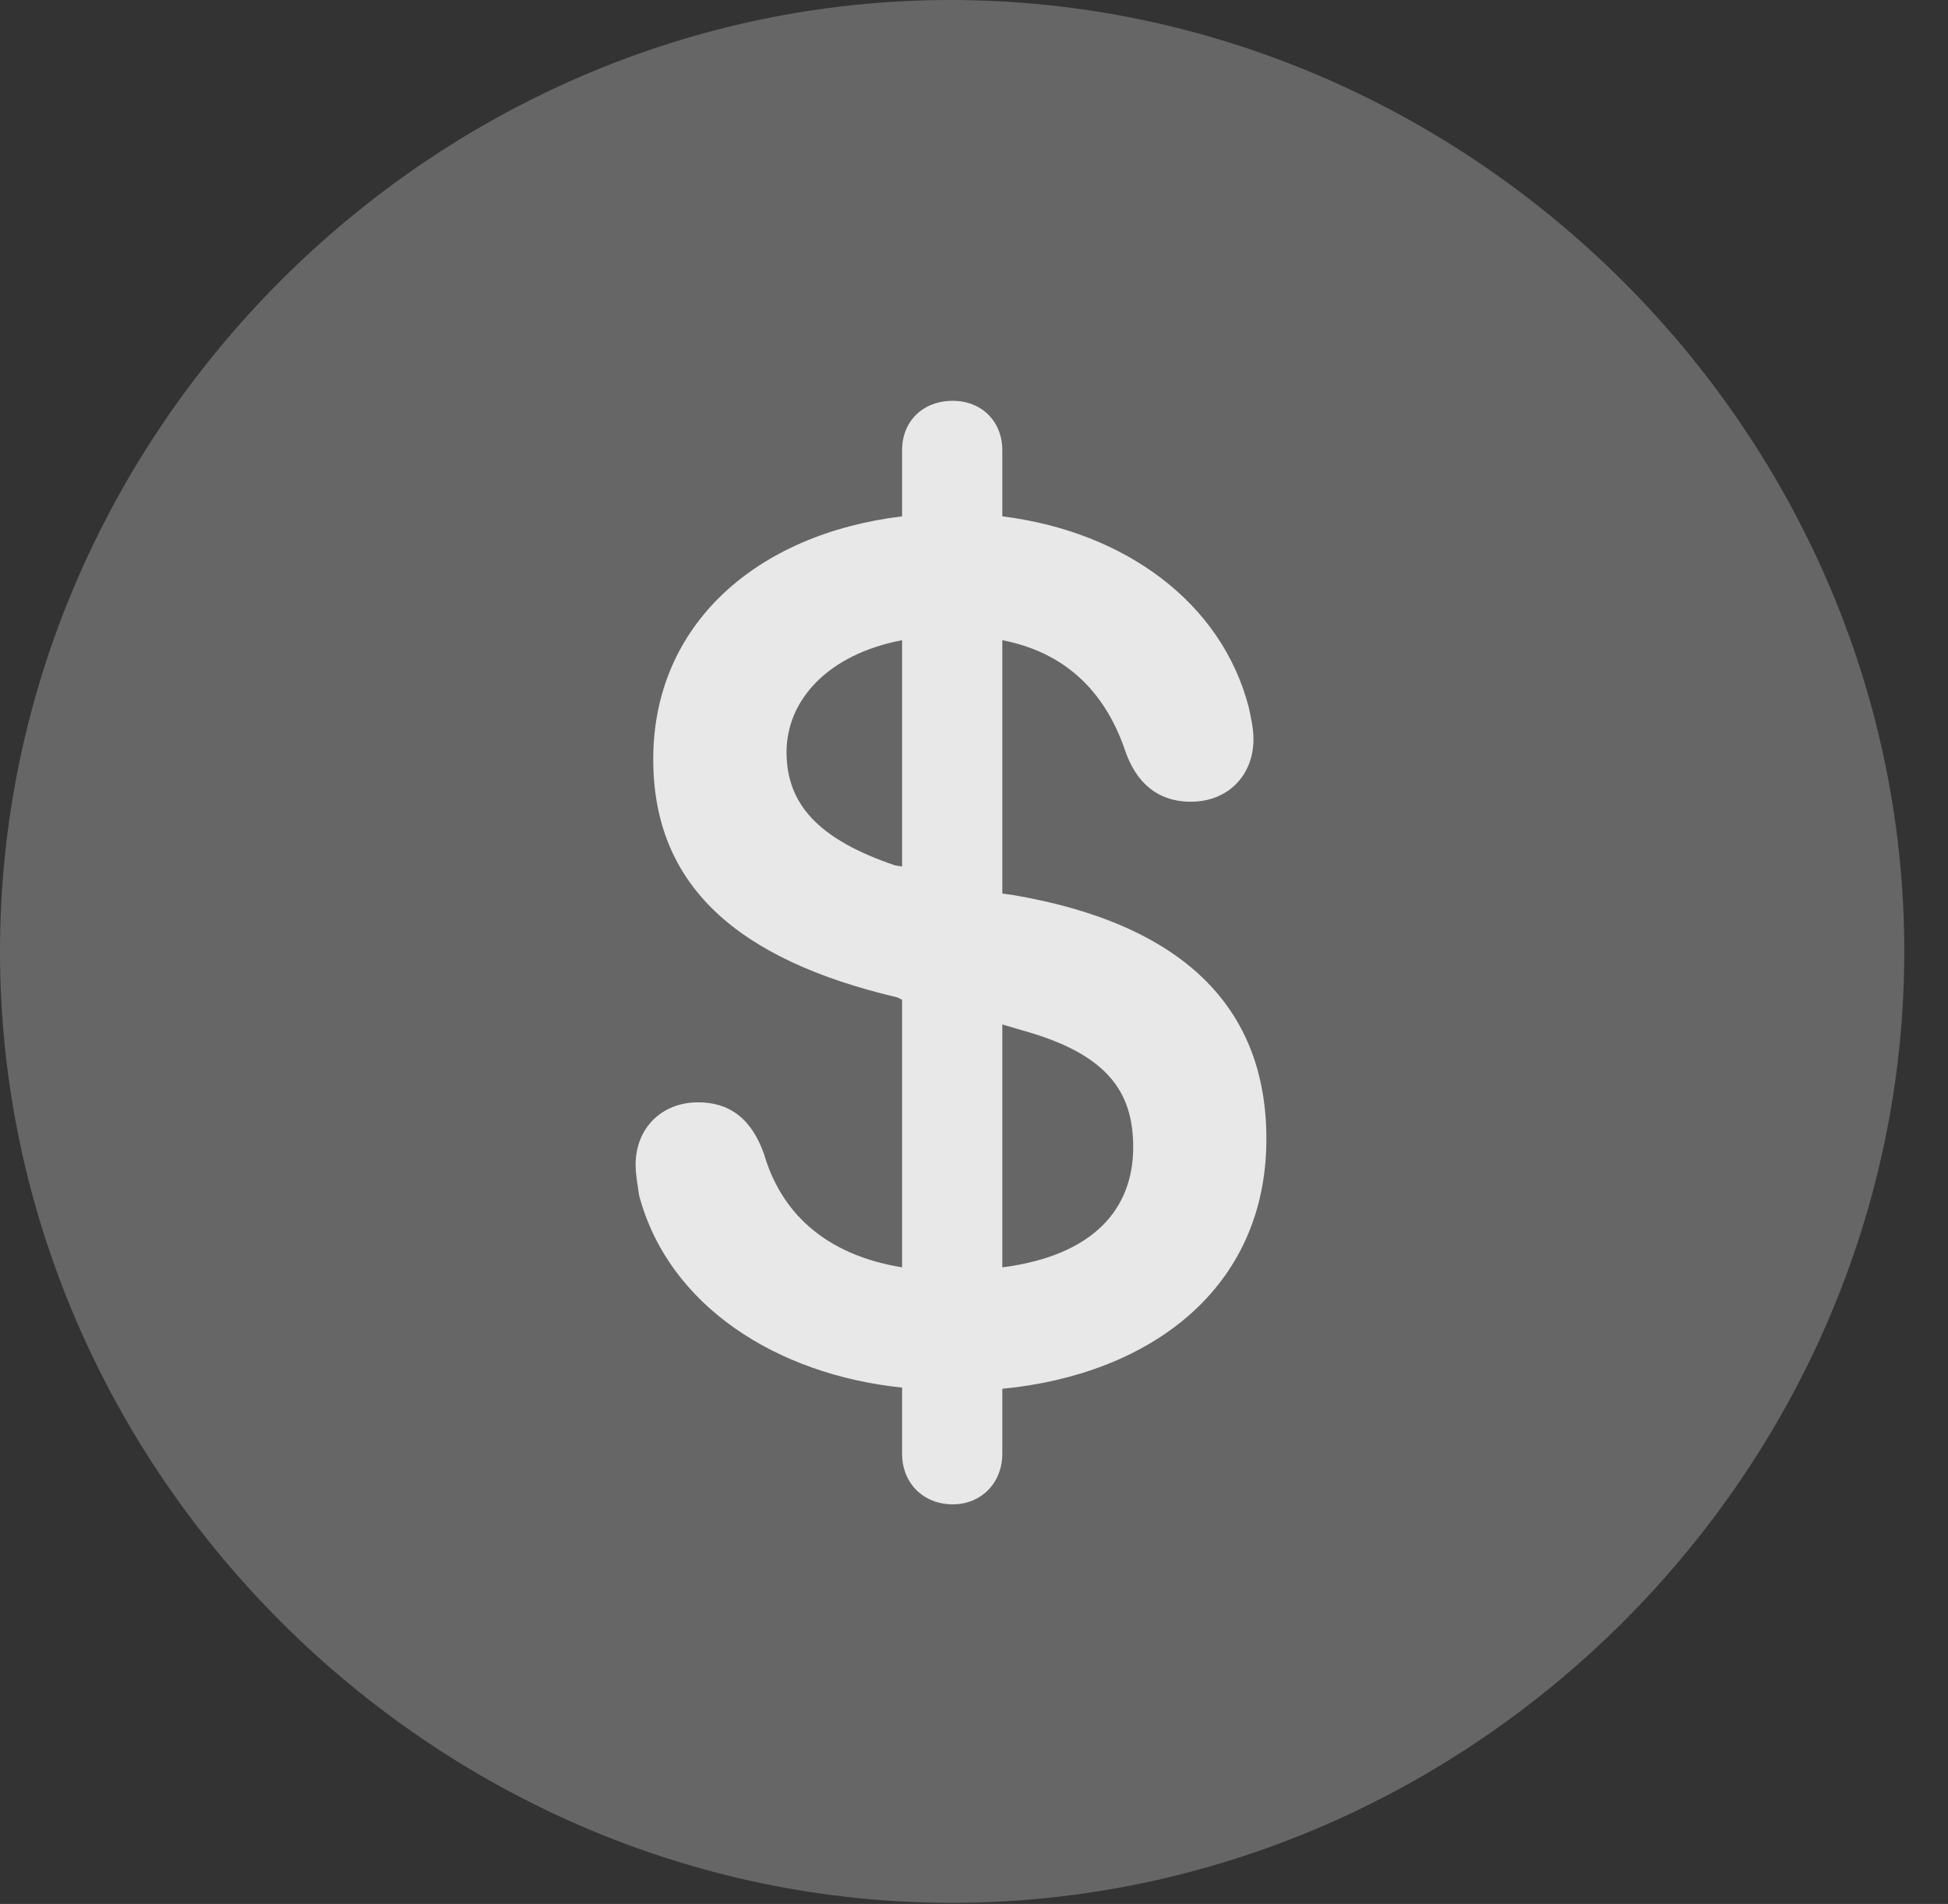 <?xml version="1.0" encoding="UTF-8"?>
<!--Generator: Apple Native CoreSVG 232.5-->
<!DOCTYPE svg
PUBLIC "-//W3C//DTD SVG 1.1//EN"
       "http://www.w3.org/Graphics/SVG/1.1/DTD/svg11.dtd">
<svg version="1.1" xmlns="http://www.w3.org/2000/svg" xmlns:xlink="http://www.w3.org/1999/xlink" width="16.133" height="15.771">
 <rect width="100%" height="100%" fill="#333333" stroke="none"/>
 <g>
  <rect height="15.771" opacity="0" width="16.133" x="0" y="0"/>
  <path d="M7.881 15.762C12.188 15.762 15.771 12.188 15.771 7.881C15.771 3.574 12.178 0 7.871 0C3.574 0 0 3.574 0 7.881C0 12.188 3.584 15.762 7.881 15.762Z" fill="#ffffff" fill-opacity="0.25"/>
  <path d="M7.891 12.461C7.646 12.461 7.471 12.285 7.471 12.041L7.471 11.494C6.436 11.387 5.537 10.82 5.293 9.902C5.283 9.824 5.264 9.736 5.264 9.648C5.264 9.346 5.479 9.131 5.781 9.131C6.035 9.131 6.221 9.258 6.328 9.561C6.465 10.029 6.816 10.391 7.471 10.498L7.471 8.281L7.432 8.262C6.104 7.949 5.41 7.334 5.41 6.289C5.41 5.176 6.26 4.424 7.471 4.277L7.471 3.73C7.471 3.486 7.646 3.32 7.891 3.32C8.125 3.32 8.301 3.486 8.301 3.73L8.301 4.277C9.316 4.404 10.117 4.99 10.342 5.859C10.361 5.947 10.381 6.035 10.381 6.123C10.381 6.426 10.166 6.641 9.863 6.641C9.58 6.641 9.404 6.475 9.316 6.211C9.141 5.703 8.799 5.4 8.301 5.303L8.301 7.402L8.379 7.412C9.766 7.646 10.488 8.32 10.488 9.434C10.488 10.684 9.512 11.387 8.301 11.504L8.301 12.041C8.301 12.285 8.125 12.461 7.891 12.461ZM7.471 7.178L7.471 5.303C6.855 5.42 6.514 5.801 6.514 6.23C6.514 6.66 6.777 6.953 7.412 7.168ZM8.301 8.486L8.301 10.498C9.062 10.4 9.385 10.01 9.385 9.502C9.385 9.043 9.17 8.73 8.467 8.535Z" fill="#ffffff" fill-opacity="0.85"/>
 </g>
</svg>
